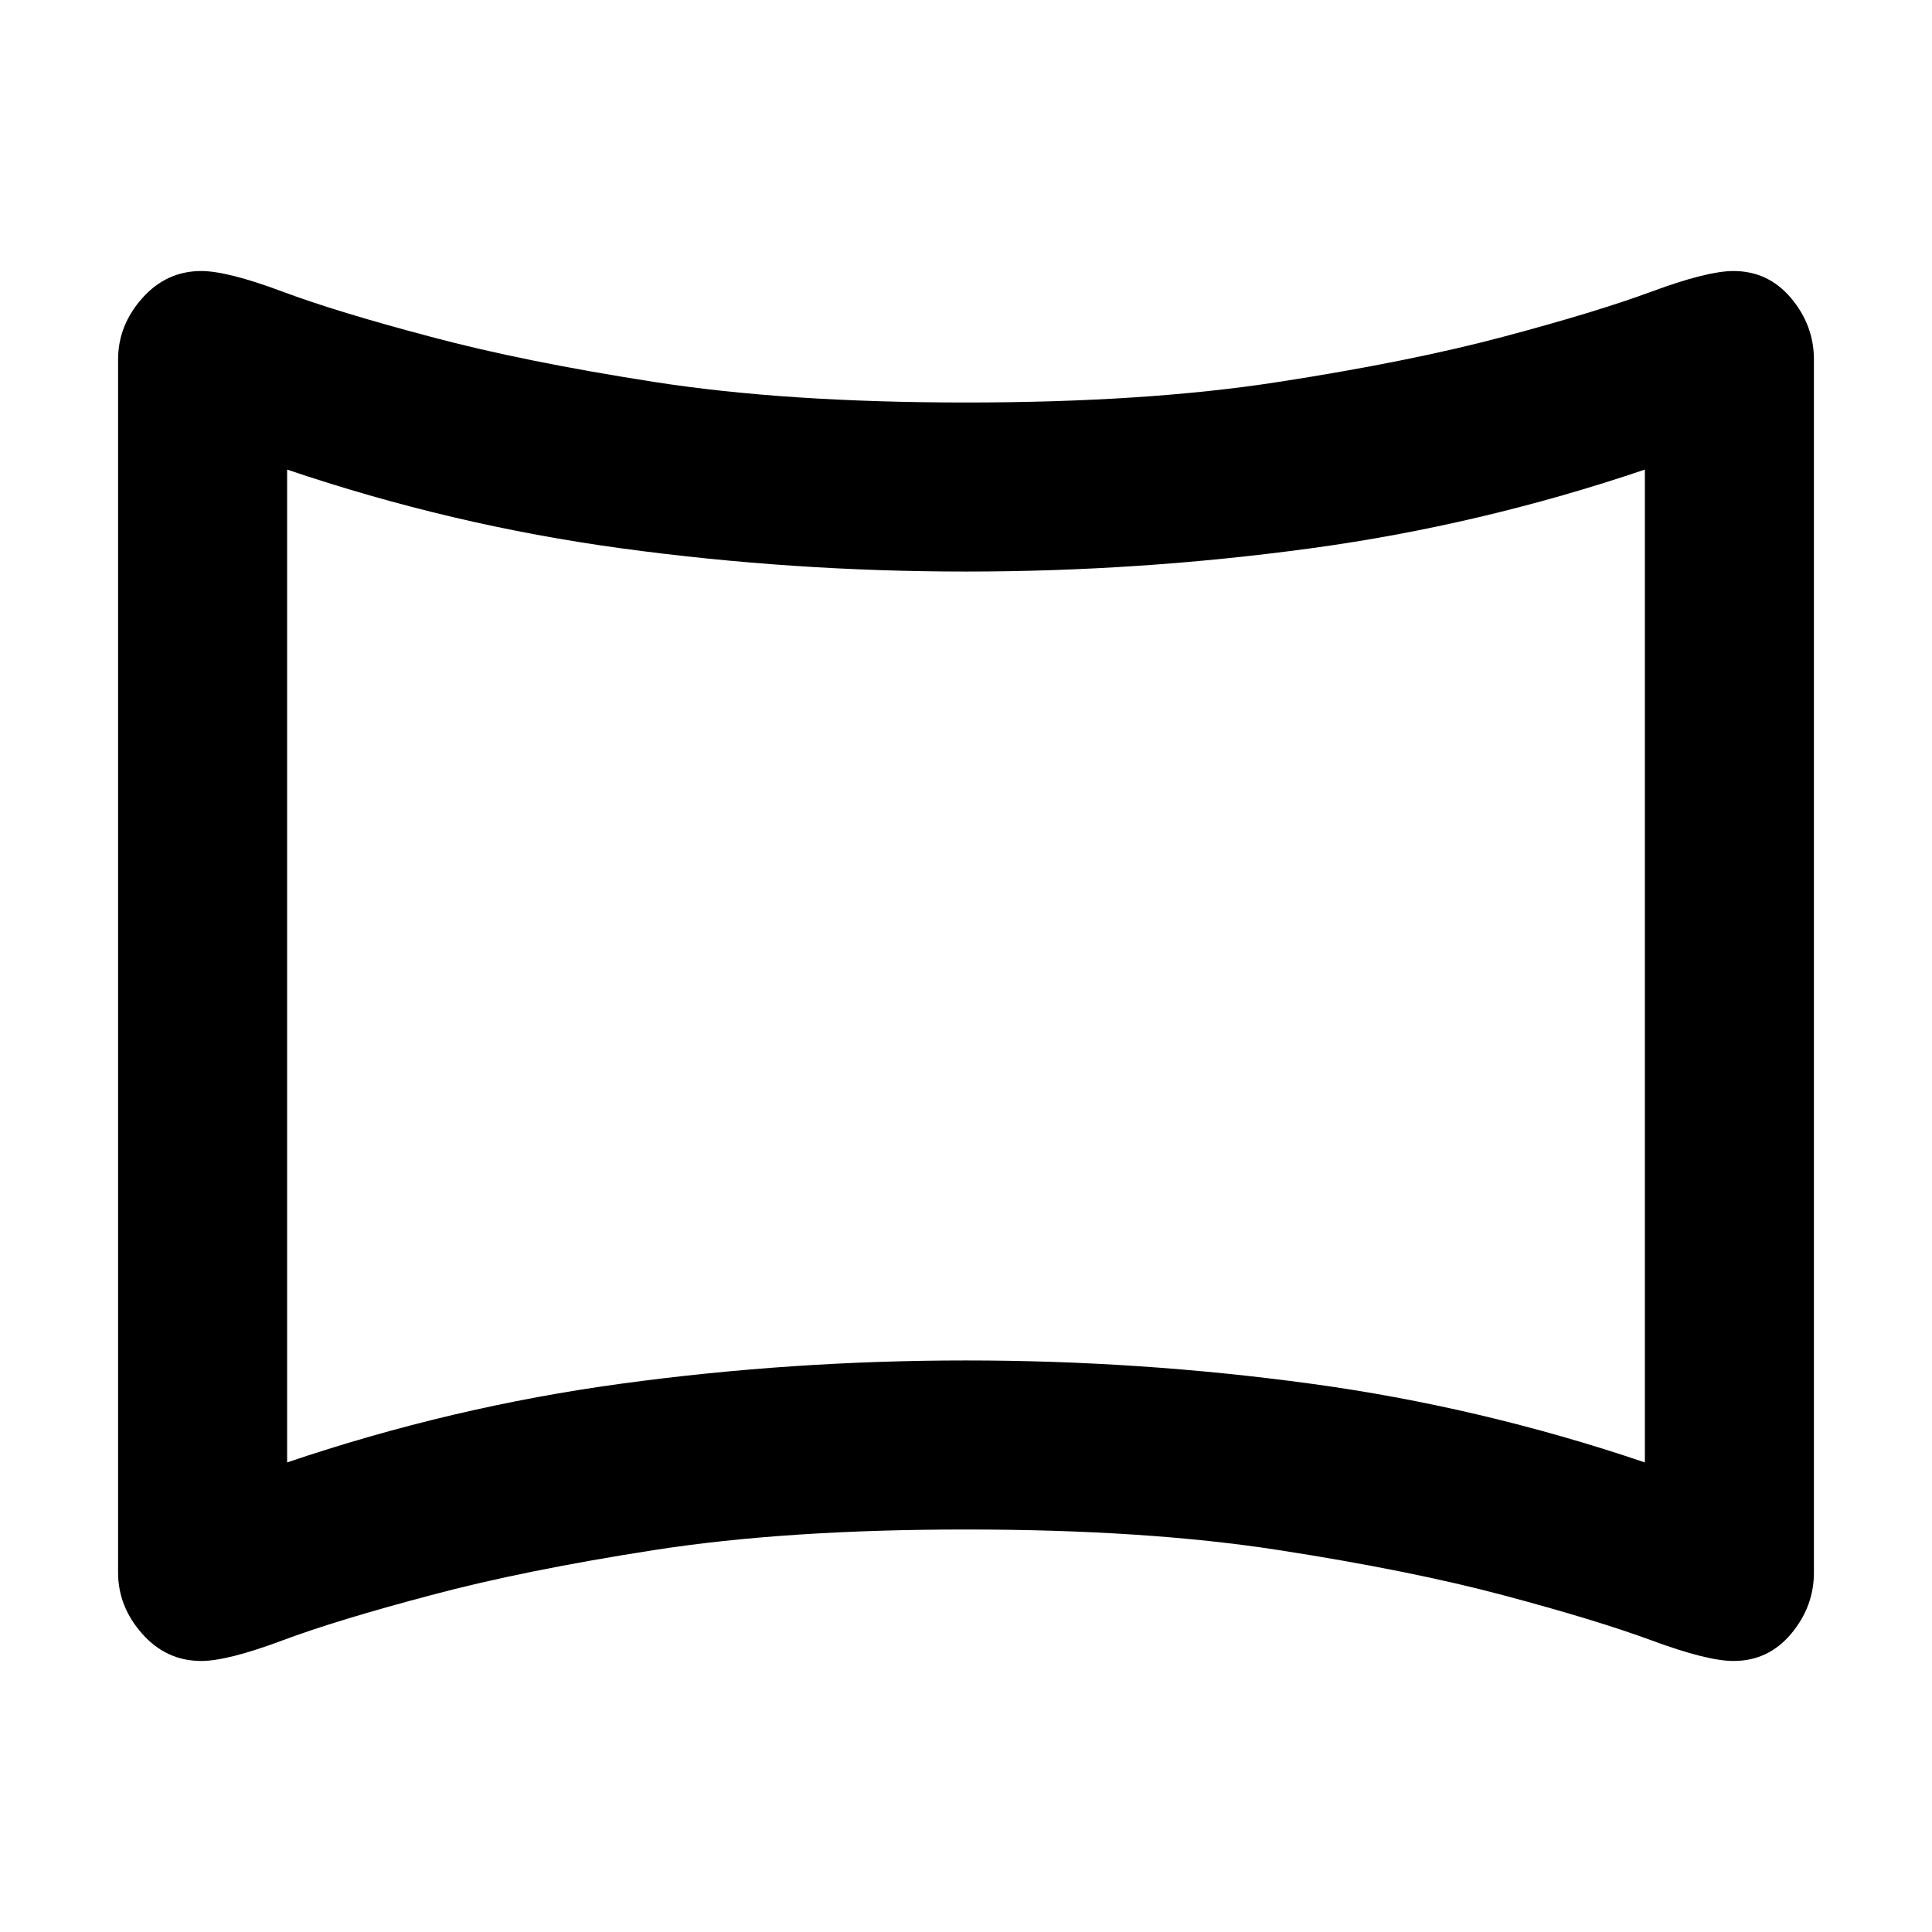 <svg xmlns="http://www.w3.org/2000/svg" height="40" viewBox="0 -960 960 960" width="40"><path d="M100-134.67q-17.33 0-29.33-13.5t-12-30.5v-602.66q0-17 12-30.5t29.33-13.5q13 0 40.17 10.16Q167.33-805 214-792.67q46 12.34 111.33 22.5Q390.67-760 480-760q89.33 0 155-10.17 65.67-10.16 112-22.5 46.33-12.33 73.83-22.5 27.5-10.16 40.5-10.16 17.34 0 28.67 13.5 11.33 13.5 11.33 30.5v602.66q0 17-11.33 30.5t-28.67 13.5q-13 0-40.5-10.16-27.5-10.17-73.83-22.5-46.33-12.34-112-22.5Q569.33-200 480-200t-154.67 10.17Q260-179.67 214-167.33q-46.67 12.33-73.83 22.5Q113-134.67 100-134.67Zm42.67-98.66Q224.33-261 309-272.5 393.67-284 480-284t171 11.5q84.67 11.5 166.33 39.17v-493.34Q735.67-699 651-687.5 566.33-676 480-676t-171-11.5q-84.67-11.5-166.33-39.17v493.34ZM480-480Z"/></svg>